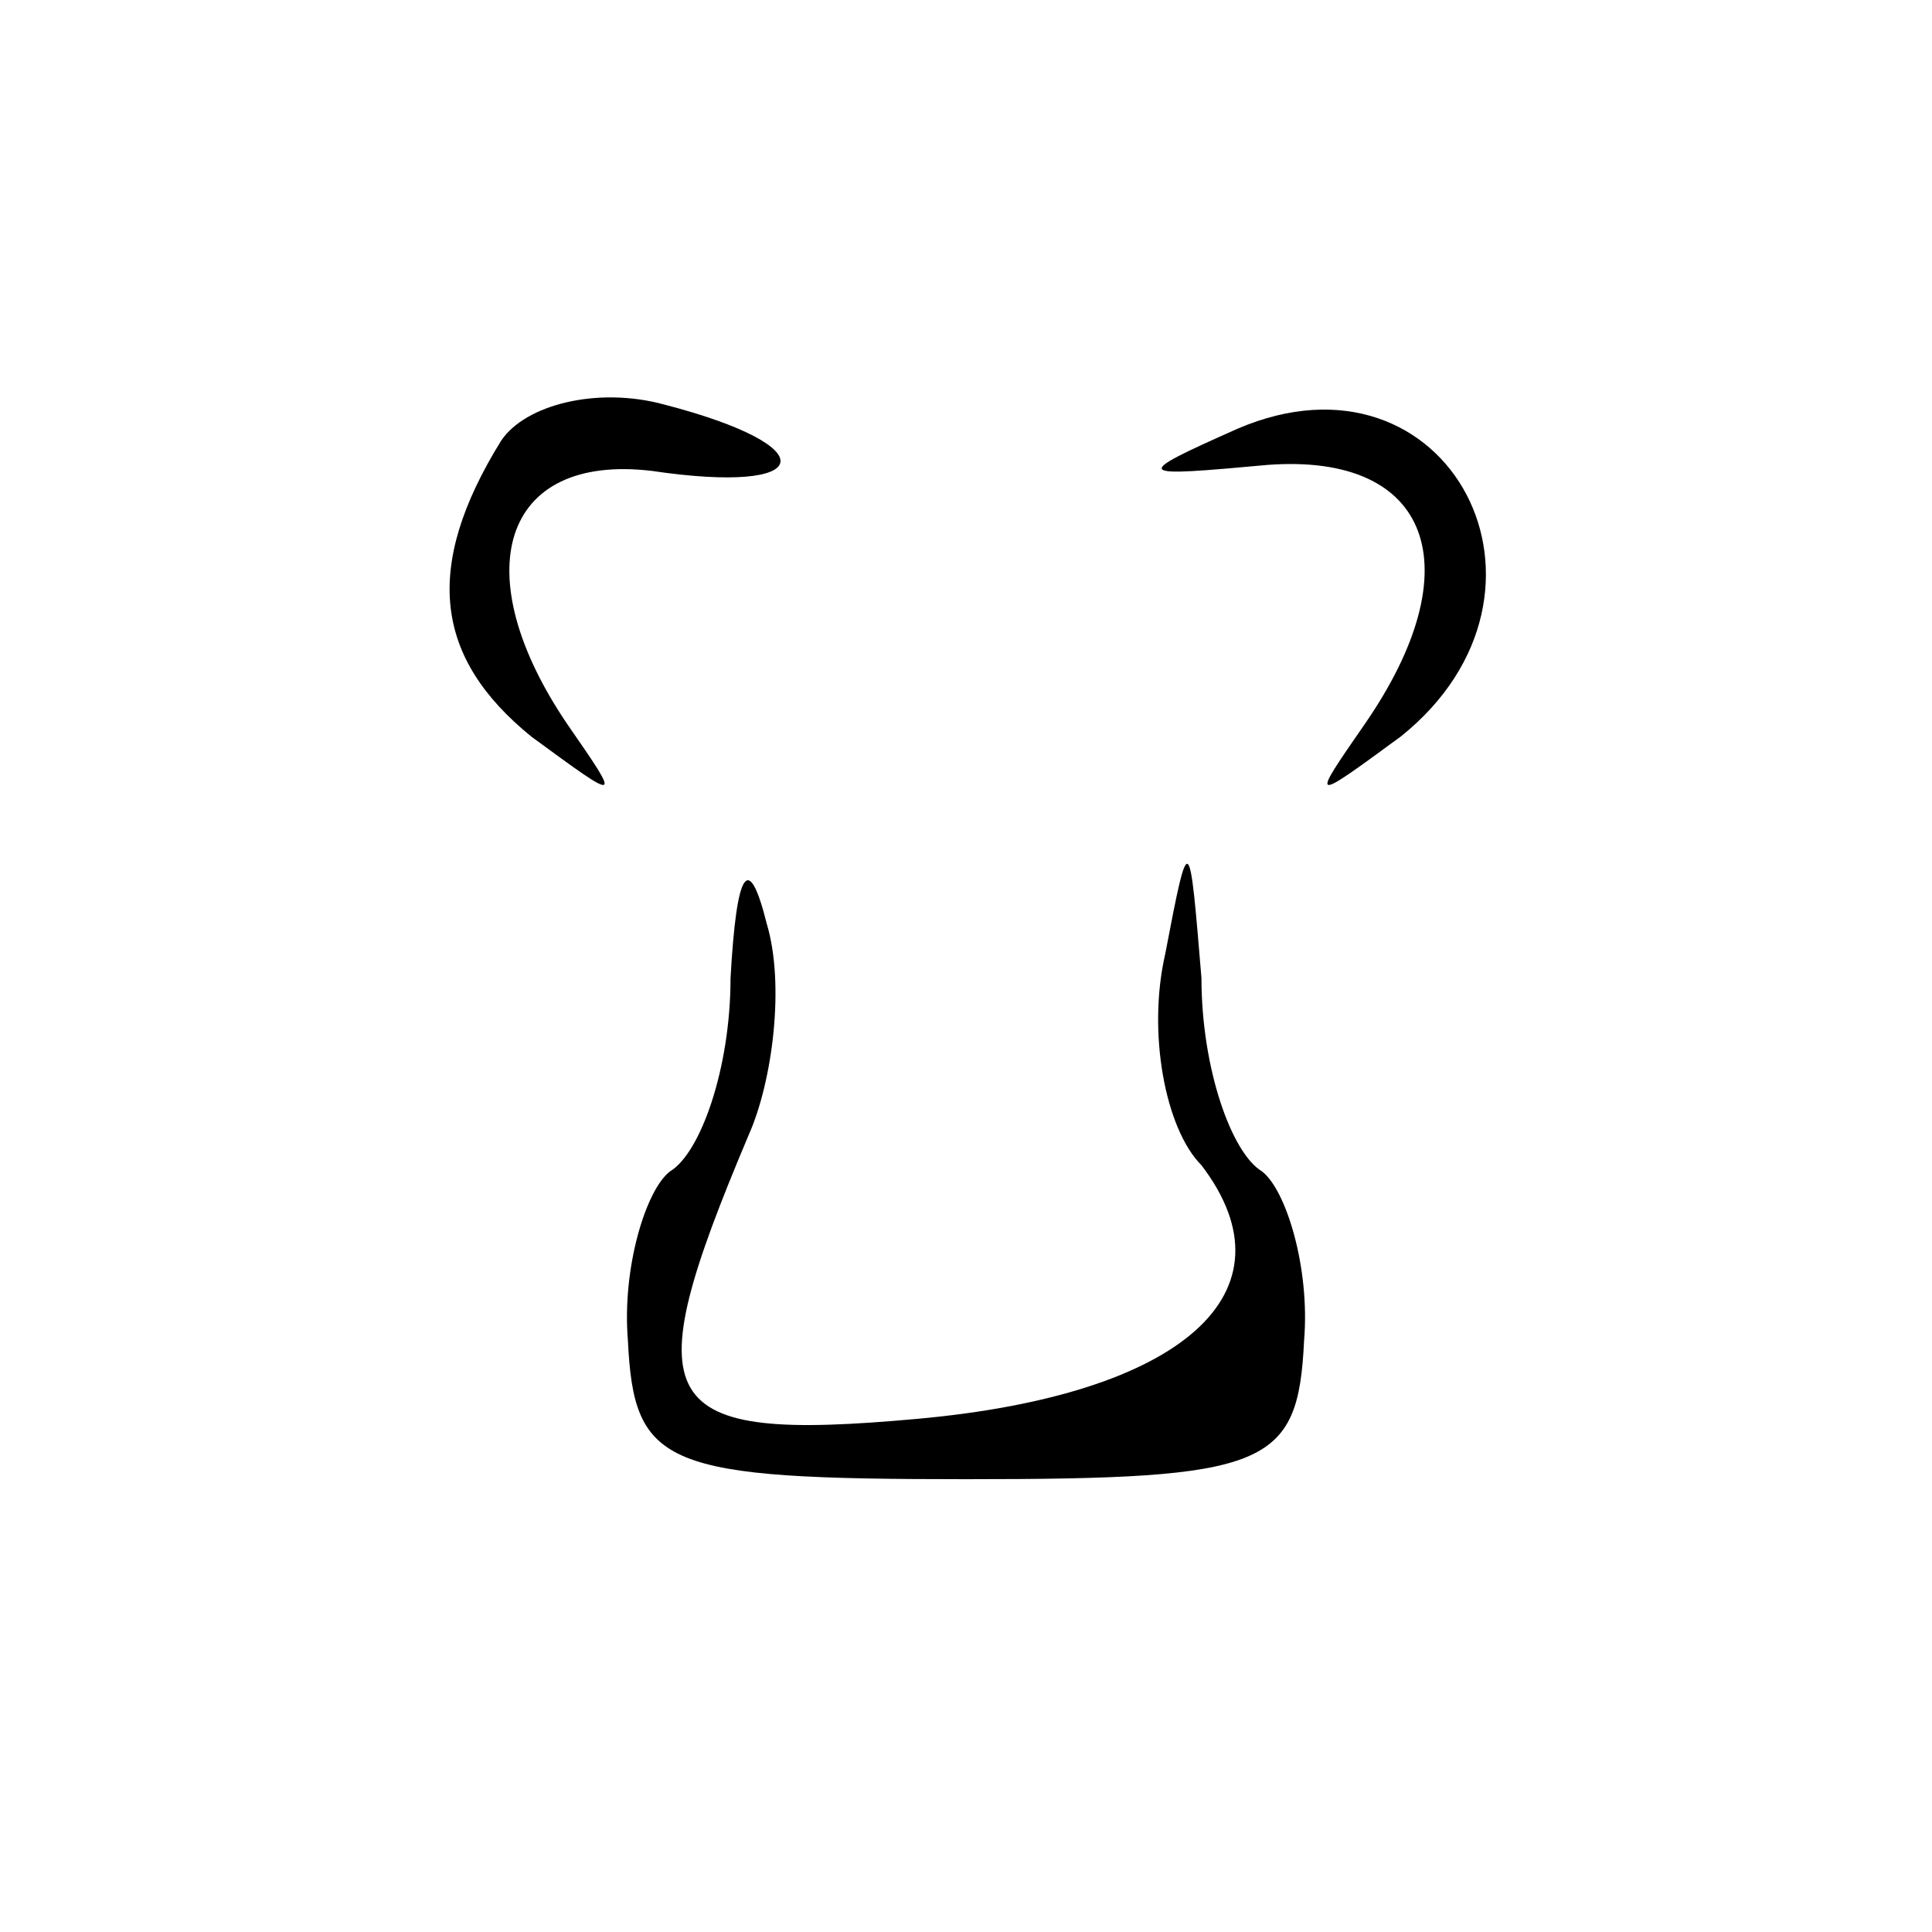 <?xml version="1.0" standalone="no"?>
<!DOCTYPE svg PUBLIC "-//W3C//DTD SVG 20010904//EN"
 "http://www.w3.org/TR/2001/REC-SVG-20010904/DTD/svg10.dtd">
<svg version="1.0" xmlns="http://www.w3.org/2000/svg"
 width="32pt" height="32pt" viewBox="0 0 32 32"
 preserveAspectRatio="xMidYMid meet">
<g transform="translate(0,32) scale(0.1,-0.1)"
fill="#000000" stroke="none">
<path fill="#000000" stroke="none" d="M83 247 c-13 -21 -11 -36 5 -49 15 -11
15 -11 6 2 -17 25 -11 45 14 42 27 -4 29 4 2 11 -11 3 -23 0 -27 -6z"/>
<path fill="#000000" stroke="none" d="M205 249 c-18 -8 -17 -8 5 -6 27 2 34
-17 16 -43 -9 -13 -9 -13 6 -2 30 24 8 66 -27 51z"/>
<path fill="#000000" stroke="none" d="M121 158 c0 -15 -5 -29 -10 -32 -4 -3
-8 -16 -7 -28 1 -21 6 -23 56 -23 50 0 55 2 56 23 1 12 -3 25 -7 28 -5 3 -10
17 -10 32 -2 24 -2 25 -6 4 -3 -13 0 -29 6 -35 16 -21 -3 -38 -47 -42 -44 -4
-47 2 -28 47 4 9 6 25 3 35 -3 12 -5 9 -6 -9z"/>
</g>
</svg>
